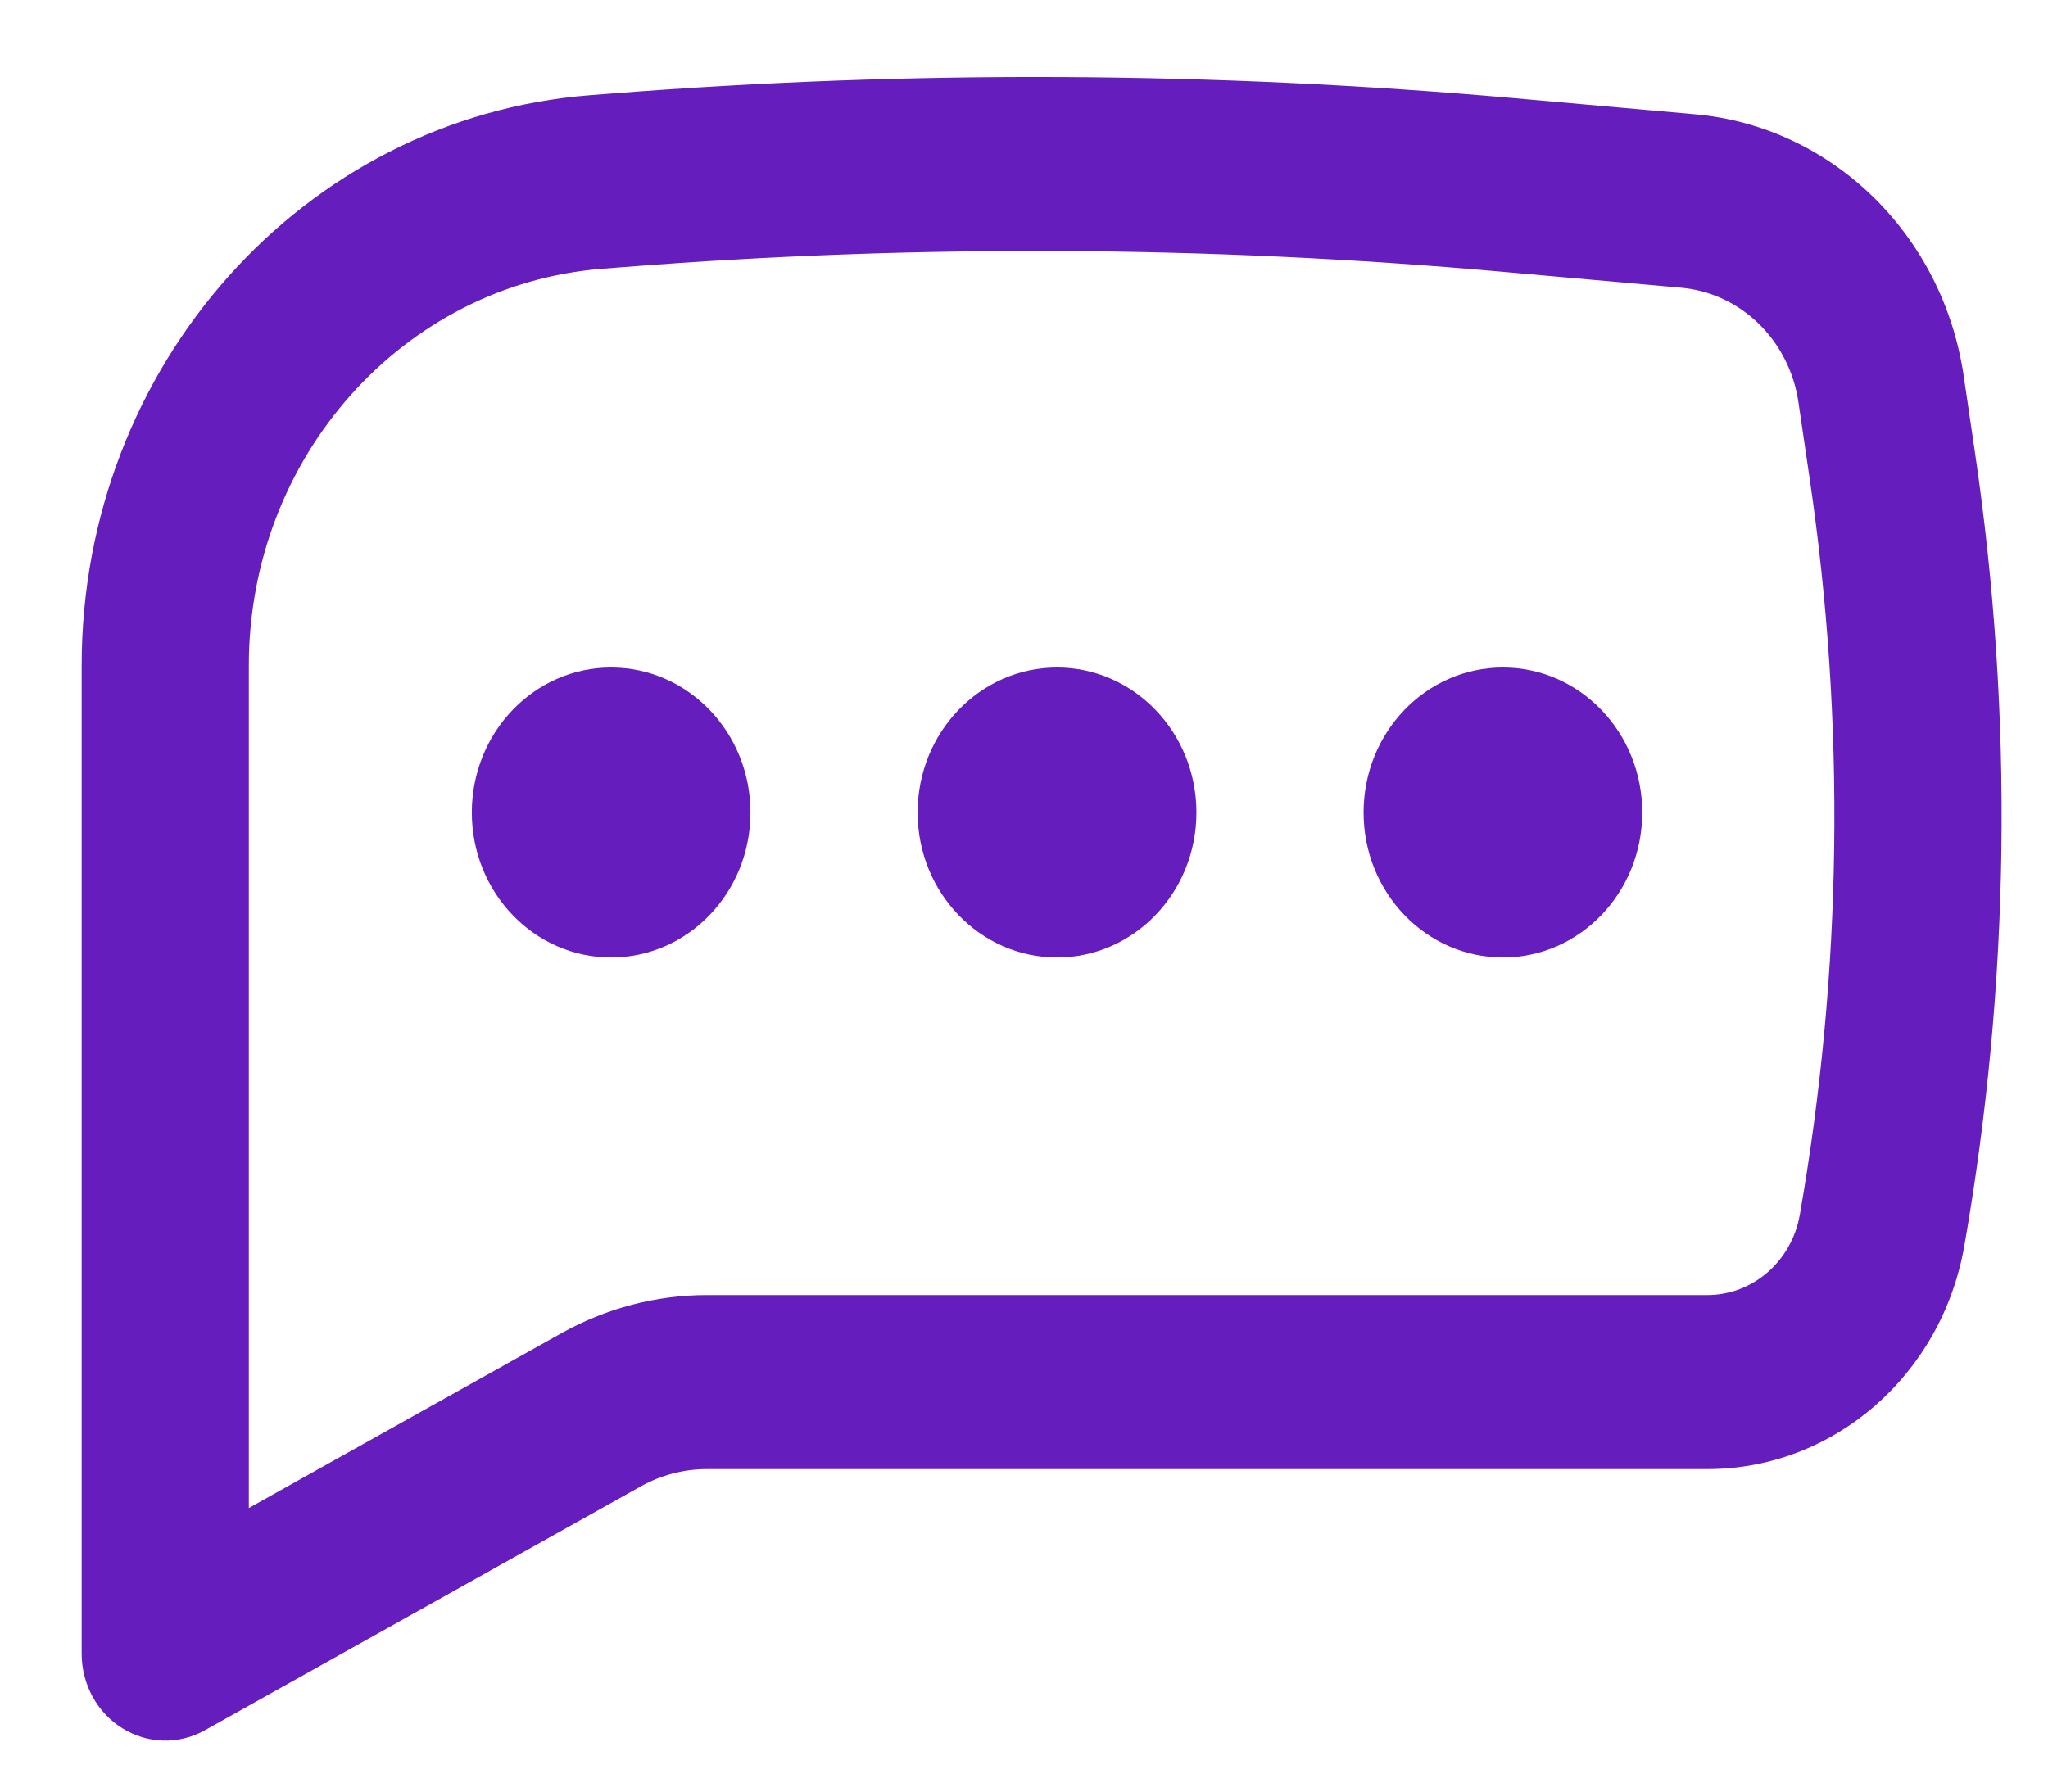 <svg width="16" height="14" viewBox="0 0 16 14" fill="none" xmlns="http://www.w3.org/2000/svg">
<path d="M4.774 5.216C4.173 5.216 3.686 5.723 3.686 6.349C3.686 6.975 4.173 7.482 4.774 7.482C5.376 7.482 5.863 6.975 5.863 6.349C5.863 5.723 5.376 5.216 4.774 5.216Z" fill="#651DBD"/>
<path d="M8.258 5.216C7.657 5.216 7.169 5.723 7.169 6.349C7.169 6.975 7.657 7.482 8.258 7.482C8.859 7.482 9.347 6.975 9.347 6.349C9.347 5.723 8.859 5.216 8.258 5.216Z" fill="#651DBD"/>
<path d="M10.653 6.349C10.653 5.723 11.14 5.216 11.742 5.216C12.343 5.216 12.83 5.723 12.83 6.349C12.83 6.975 12.343 7.482 11.742 7.482C11.14 7.482 10.653 6.975 10.653 6.349Z" fill="#651DBD"/>
<path fill-rule="evenodd" clip-rule="evenodd" d="M11.829 0.767C9.483 0.559 7.124 0.547 4.776 0.731L4.608 0.744C2.369 0.92 0.638 2.863 0.638 5.2V12.922C0.638 13.161 0.758 13.383 0.956 13.505C1.153 13.628 1.398 13.634 1.6 13.521L5.006 11.615C5.164 11.527 5.341 11.48 5.521 11.48H13.339C14.325 11.48 15.169 10.746 15.346 9.737C15.704 7.691 15.733 5.596 15.43 3.54L15.341 2.935C15.178 1.832 14.311 0.988 13.243 0.893L11.829 0.767ZM4.874 2.087C7.153 1.908 9.441 1.92 11.718 2.122L13.132 2.248C13.599 2.289 13.978 2.658 14.05 3.141L14.139 3.747C14.419 5.653 14.393 7.595 14.061 9.493C13.997 9.856 13.693 10.12 13.339 10.12H5.521C5.126 10.12 4.736 10.223 4.388 10.417L1.944 11.784V5.2C1.944 3.574 3.148 2.223 4.706 2.1L4.874 2.087Z" fill="#651DBD"/>
</svg>
